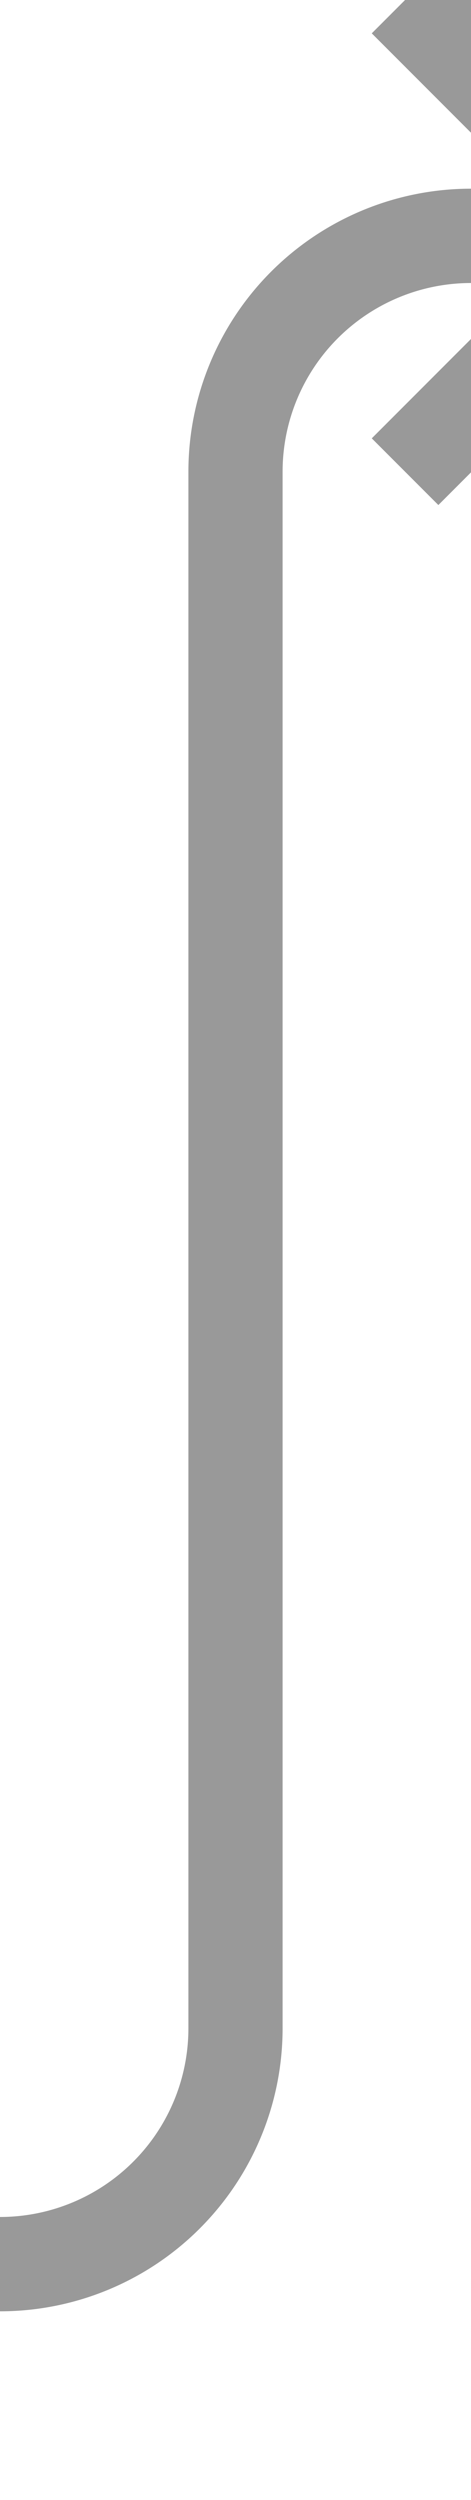 ﻿<?xml version="1.0" encoding="utf-8"?>
<svg version="1.1" xmlns:xlink="http://www.w3.org/1999/xlink" width="10px" height="53px" preserveAspectRatio="xMidYMin meet" viewBox="766 2256  8 53" xmlns="http://www.w3.org/2000/svg">
  <path d="M 738 2304  L 765 2304  A 5 5 0 0 0 770 2299 L 770 2266  A 5 5 0 0 1 775 2261 L 778 2261  " stroke-width="2" stroke="#999999" fill="none" />
  <path d="M 772.893 2256.707  L 777.186 2261  L 772.893 2265.293  L 774.307 2266.707  L 779.307 2261.707  L 780.014 2261  L 779.307 2260.293  L 774.307 2255.293  L 772.893 2256.707  Z " fill-rule="nonzero" fill="#999999" stroke="none" />
</svg>